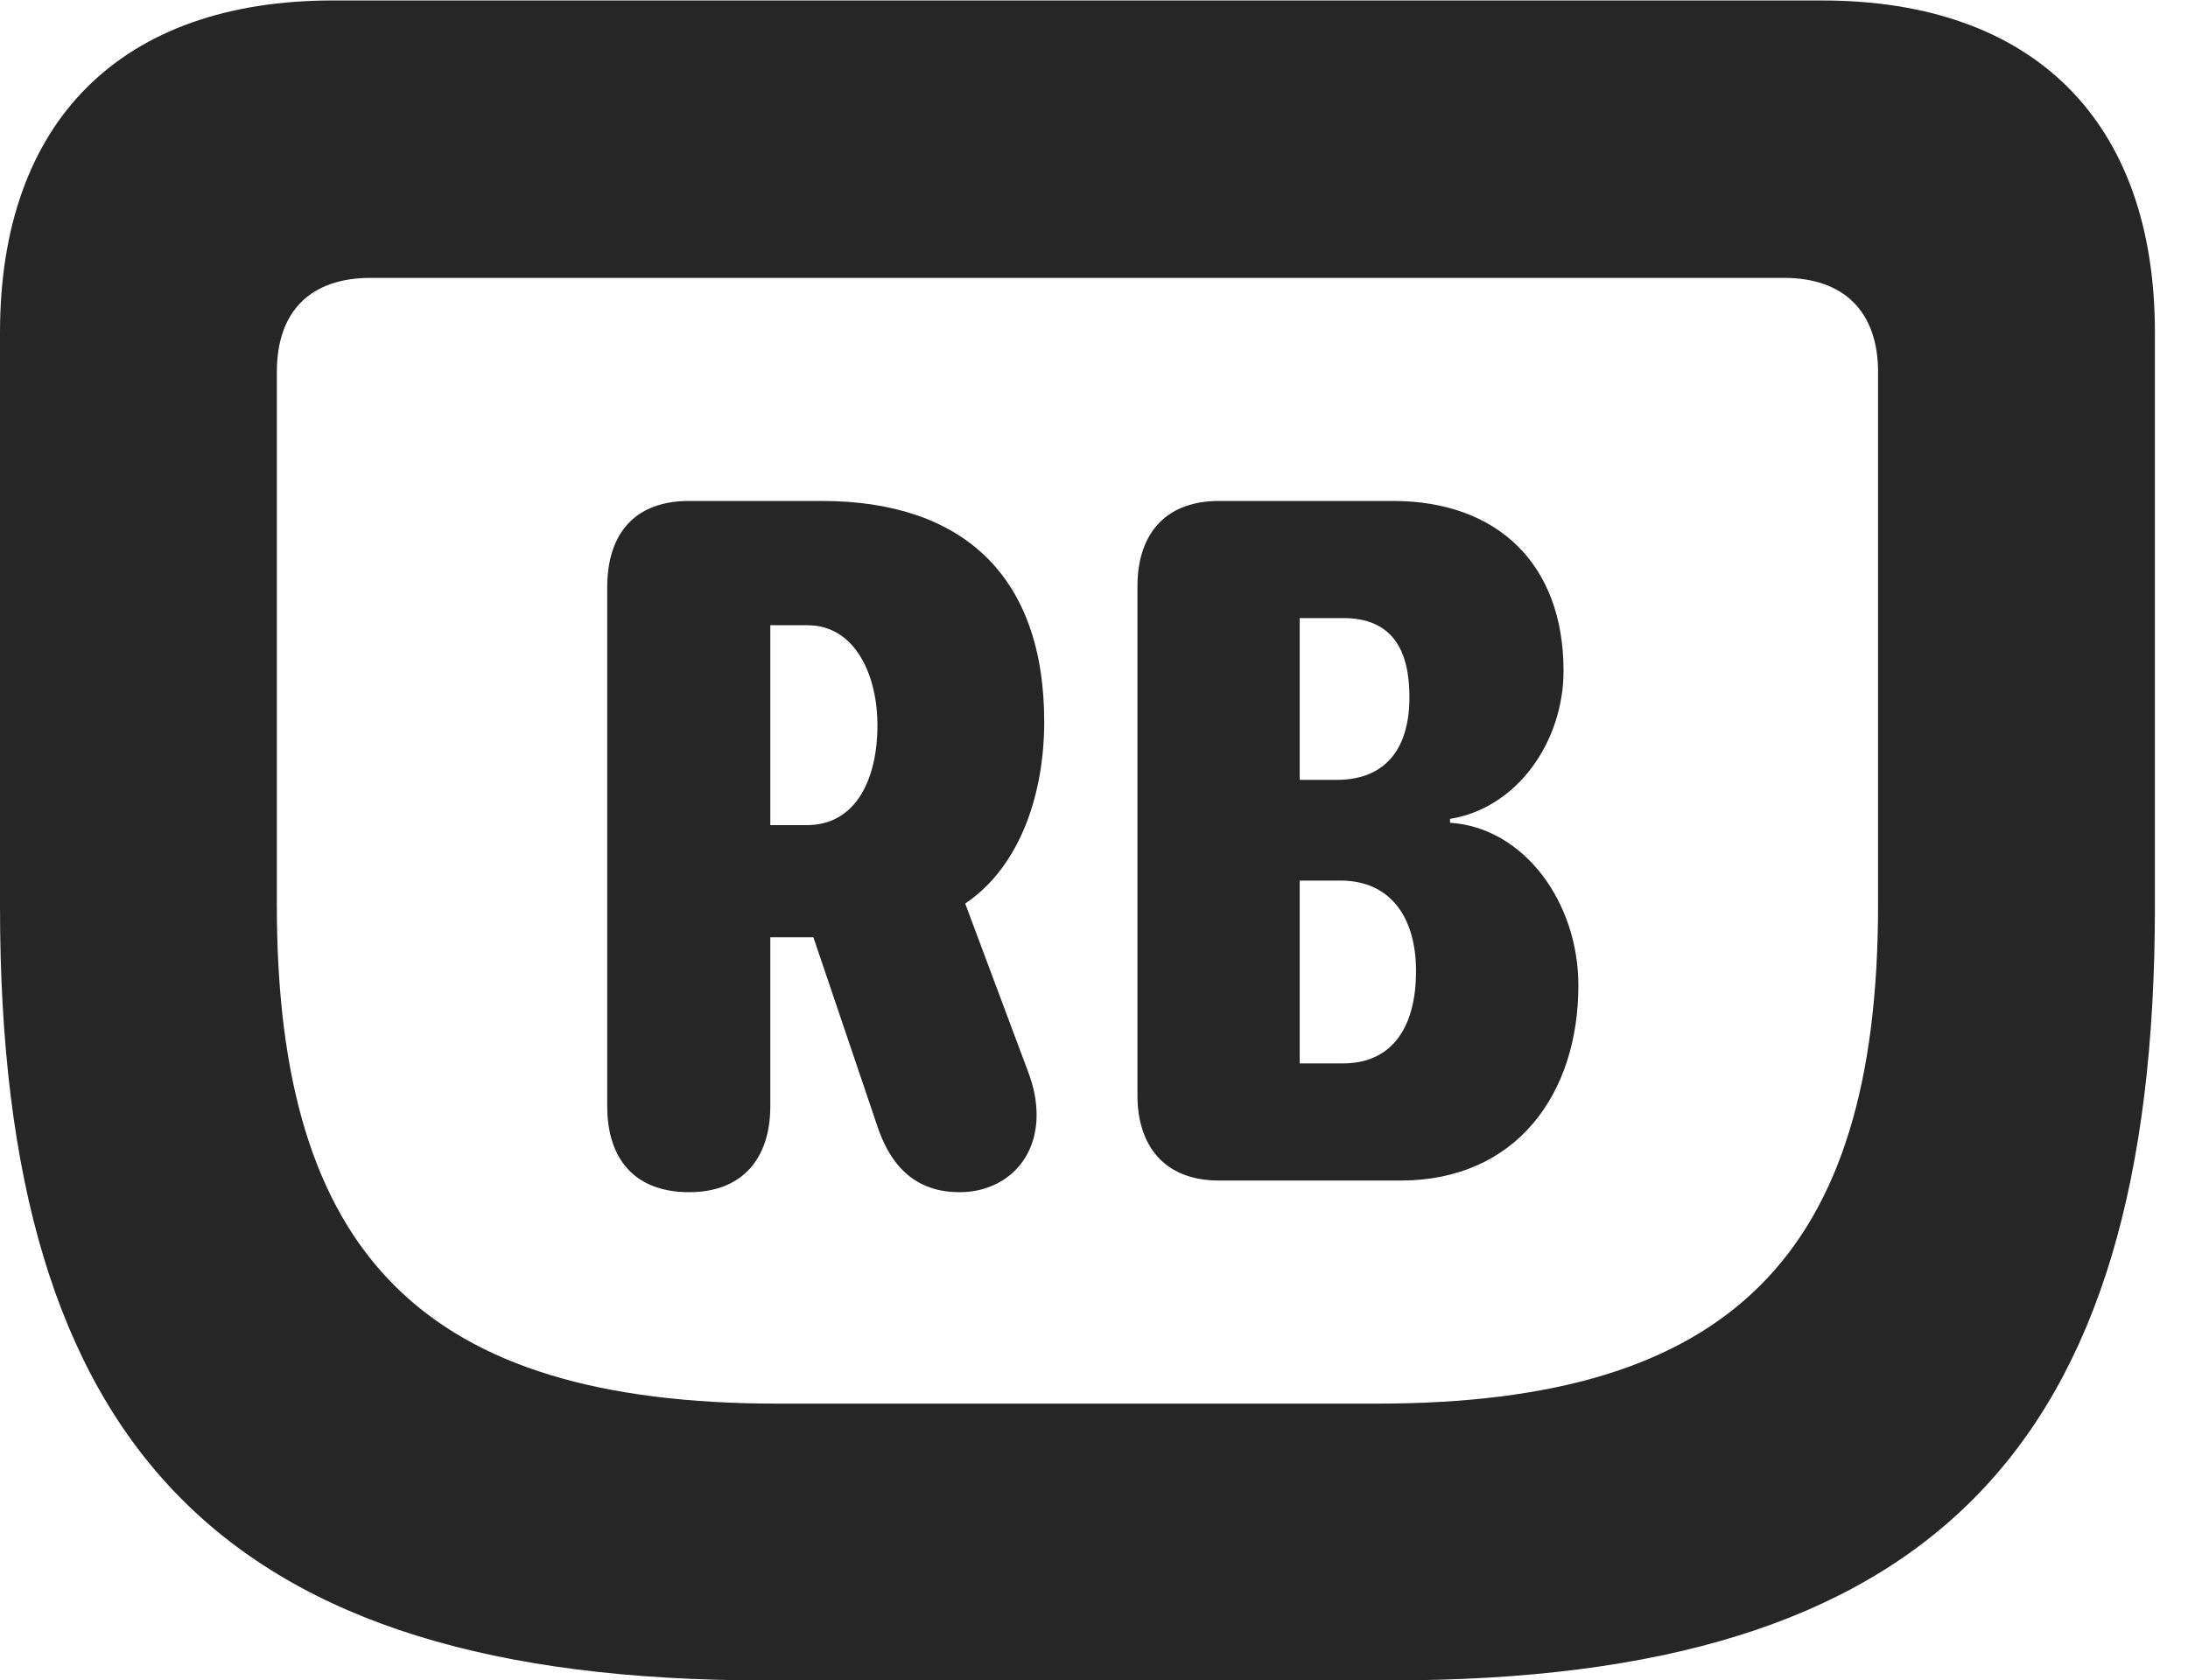 <?xml version="1.0" encoding="UTF-8"?>
<!--Generator: Apple Native CoreSVG 326-->
<!DOCTYPE svg PUBLIC "-//W3C//DTD SVG 1.1//EN" "http://www.w3.org/Graphics/SVG/1.1/DTD/svg11.dtd">
<svg version="1.1" xmlns="http://www.w3.org/2000/svg" xmlns:xlink="http://www.w3.org/1999/xlink"
       viewBox="0 0 23.868 18.335">
       <g>
              <rect height="18.335" opacity="0" width="23.868" x="0" y="0" />
              <path d="M8.343 18.335L15.164 18.335C21.059 18.335 23.507 15.817 23.507 9.895L23.507 3.628C23.507 1.322 22.185 0.005 19.874 0.005L3.632 0.005C1.322 0.005 0 1.322 0 3.628L0 9.895C0 15.817 2.447 18.335 8.343 18.335ZM8.484 15.315C4.621 15.315 3.02 13.694 3.02 9.874L3.02 4.059C3.02 3.396 3.386 3.032 4.044 3.032L19.462 3.032C20.109 3.032 20.487 3.396 20.487 4.059L20.487 9.874C20.487 13.694 18.878 15.315 15.02 15.315Z"
                     fill="currentColor" fill-opacity="0.85" />
              <path d="M7.518 13.008C8.092 13.008 8.403 12.648 8.403 12.069L8.403 10.227L8.873 10.227L9.555 12.241C9.714 12.754 10.011 13.008 10.469 13.008C10.948 13.008 11.329 12.664 11.307 12.121C11.299 11.944 11.261 11.808 11.188 11.621L10.529 9.859C11.146 9.442 11.391 8.632 11.391 7.877C11.391 6.27 10.488 5.466 8.965 5.466L7.516 5.466C6.93 5.466 6.624 5.816 6.624 6.409L6.624 12.069C6.624 12.653 6.93 13.008 7.518 13.008ZM8.403 9.003L8.403 6.822L8.808 6.822C9.336 6.822 9.572 7.379 9.572 7.914C9.572 8.471 9.355 9.003 8.801 9.003ZM13.298 12.881L15.279 12.881C16.536 12.881 17.218 11.941 17.218 10.752C17.218 9.847 16.627 9.03 15.818 8.977L15.818 8.935C16.553 8.816 17.056 8.09 17.056 7.319C17.056 6.149 16.328 5.466 15.198 5.466L13.298 5.466C12.682 5.466 12.408 5.862 12.408 6.394L12.408 11.952C12.408 12.491 12.692 12.881 13.298 12.881ZM14.178 8.509L14.178 6.744L14.653 6.744C15.194 6.744 15.375 7.1 15.375 7.608C15.375 8.152 15.127 8.509 14.583 8.509ZM14.178 11.603L14.178 9.608L14.623 9.608C15.165 9.608 15.447 10.006 15.447 10.597C15.447 11.172 15.213 11.603 14.648 11.603Z"
                     fill="currentColor" fill-opacity="0.85" />
       </g>
</svg>